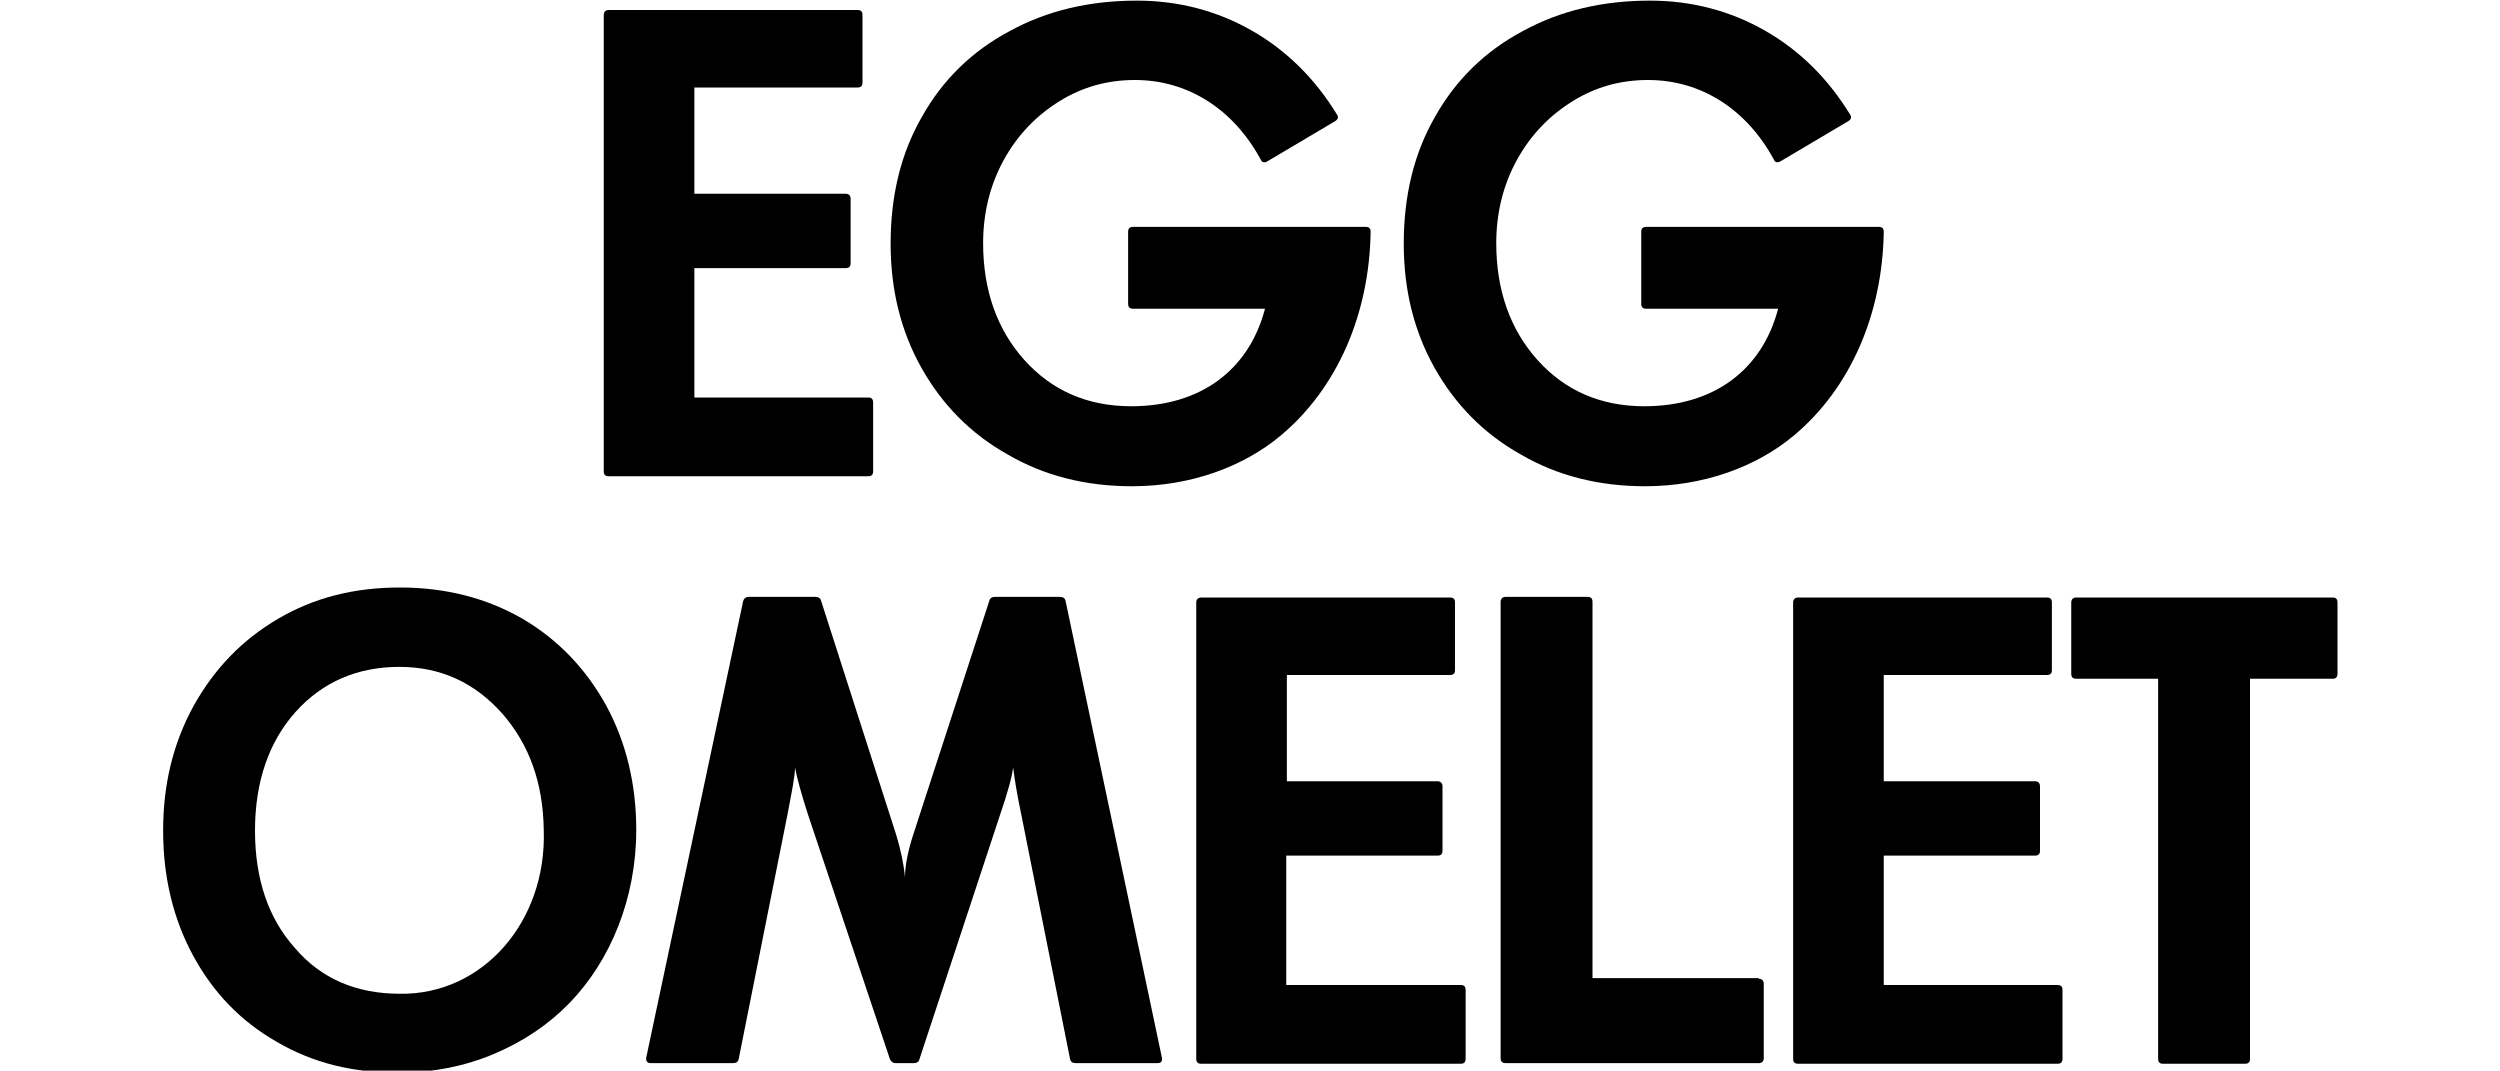 <?xml version="1.0" encoding="utf-8"?>
<!-- Generator: Adobe Illustrator 22.0.1, SVG Export Plug-In . SVG Version: 6.00 Build 0)  -->
<svg version="1.1" id="Layer_1" xmlns="http://www.w3.org/2000/svg" xmlns:xlink="http://www.w3.org/1999/xlink" x="0px" y="0px"
	 viewBox="0 0 400 171.3" style="enable-background:new 0 0 400 171.3;" xml:space="preserve">
<g>
	<path d="M138.9,63.6c0.5,0,0.8,0.2,0.8,0.8v11c0,0.5-0.2,0.8-0.8,0.8H97.4c-0.5,0-0.8-0.2-0.8-0.8v-73c0-0.5,0.3-0.8,0.8-0.8h39.8
		c0.5,0,0.8,0.2,0.8,0.8v10.8c0,0.5-0.2,0.8-0.8,0.8h-26.1V31h24.2c0.5,0,0.8,0.3,0.8,0.8v10.3c0,0.5-0.2,0.8-0.8,0.8h-24.2v20.7
		H138.9z"/>
	<path d="M218.5,36.3c0.5,0,0.8,0.2,0.8,0.8c-0.2,13.1-5.3,25-14.4,32.6c-6,5-14.4,8.1-23.8,8.1c-7.4,0-14.1-1.7-19.9-5.1
		c-5.9-3.3-10.5-8-13.8-13.9c-3.3-5.9-4.9-12.5-4.9-19.8c0-7.6,1.6-14.4,5-20.3c3.3-5.9,8-10.5,14-13.7c6-3.3,12.8-4.9,20.4-4.9
		c6.6,0,12.8,1.6,18.4,4.8c5.6,3.2,10.1,7.7,13.6,13.4c0.3,0.4,0.2,0.8-0.3,1.1l-10.8,6.4c-0.5,0.3-0.9,0.2-1.1-0.3
		c-4.4-8.1-11.7-12.7-20.1-12.7c-4.4,0-8.4,1.1-12.1,3.4c-3.7,2.3-6.7,5.4-8.9,9.4c-2.2,4-3.3,8.5-3.3,13.3c0,7.5,2.2,13.8,6.6,18.7
		C168.3,62.5,174,65,181,65c11,0,18.8-5.7,21.4-15.6h-21.1c-0.5,0-0.8-0.2-0.8-0.8V37.1c0-0.5,0.2-0.8,0.8-0.8H218.5z"/>
	<path d="M300.6,36.3c0.5,0,0.8,0.2,0.8,0.8c-0.2,13.1-5.3,25-14.4,32.6c-6,5-14.4,8.1-23.8,8.1c-7.4,0-14.1-1.7-19.9-5.1
		c-5.9-3.3-10.5-8-13.8-13.9c-3.3-5.9-4.9-12.5-4.9-19.8c0-7.6,1.6-14.4,5-20.3c3.3-5.9,8-10.5,14-13.7c6-3.3,12.8-4.9,20.4-4.9
		c6.6,0,12.8,1.6,18.4,4.8c5.6,3.2,10.1,7.7,13.6,13.4c0.3,0.4,0.2,0.8-0.3,1.1l-10.8,6.4c-0.5,0.3-0.9,0.2-1.1-0.3
		c-4.4-8.1-11.7-12.7-20.1-12.7c-4.4,0-8.4,1.1-12.1,3.4c-3.7,2.3-6.7,5.4-8.9,9.4s-3.3,8.5-3.3,13.3c0,7.5,2.2,13.8,6.6,18.7
		c4.4,4.9,10.1,7.4,17.1,7.4c11,0,18.8-5.7,21.4-15.6h-21.1c-0.5,0-0.8-0.2-0.8-0.8V37.1c0-0.5,0.2-0.8,0.8-0.8H300.6z"/>
	<path d="M44.3,166.7c-5.8-3.3-10.2-7.9-13.4-13.8c-3.2-5.9-4.8-12.6-4.8-20c0-7.4,1.6-14,4.9-20c3.3-5.9,7.7-10.5,13.5-13.9
		s12.2-5,19.5-5c7.3,0,13.9,1.7,19.6,5c5.8,3.4,10.2,8.1,13.4,13.9c3.2,5.9,4.8,12.6,4.8,19.9c0,10.9-4.1,20.9-10.7,27.7
		c-3.3,3.4-7.3,6.1-12,8.1c-4.7,2-9.8,3-15.1,3C56.6,171.7,50.1,170.1,44.3,166.7z M87,132.8c-0.1-7.5-2.3-13.7-6.7-18.7
		c-4.4-4.9-9.8-7.4-16.4-7.4c-6.7,0-12.3,2.4-16.6,7.2c-4.3,4.8-6.5,11.2-6.5,19c0,7.7,2.1,14,6.4,18.8c4.2,4.9,9.8,7.3,16.8,7.3
		C77.2,159.2,87.5,147.5,87,132.8z"/>
	<path d="M104.1,170.1c-0.5,0-0.8-0.3-0.7-0.9l15.5-73c0.1-0.4,0.4-0.7,0.9-0.7h10.7c0.4,0,0.8,0.2,0.9,0.7l12,37.4
		c0.7,2.3,1.2,4.6,1.4,6.8c0-2,0.5-4.3,1.3-6.8l12.2-37.5c0.1-0.4,0.4-0.6,0.9-0.6h10.4c0.5,0,0.8,0.2,0.9,0.7l15.4,73
		c0.1,0.6-0.1,0.9-0.7,0.9h-13.1c-0.5,0-0.8-0.2-0.9-0.7l-7.8-39.1c-0.7-3.3-1.1-5.9-1.3-7.5c-0.2,1.6-0.9,4.1-2.1,7.6l-12.9,39.1
		c-0.1,0.4-0.4,0.6-0.9,0.6h-2.9c-0.4,0-0.7-0.2-0.9-0.6l-13.1-39.1c-1.1-3.4-1.8-6-2.1-7.6c0,1.4-0.5,3.8-1.2,7.5l-7.8,39.1
		c-0.1,0.5-0.4,0.7-0.9,0.7H104.1z"/>
	<path d="M233.7,157.6c0.5,0,0.8,0.2,0.8,0.8v11c0,0.5-0.2,0.8-0.8,0.8h-41.5c-0.5,0-0.8-0.2-0.8-0.8v-73c0-0.5,0.3-0.8,0.8-0.8H232
		c0.5,0,0.8,0.2,0.8,0.8v10.8c0,0.5-0.2,0.8-0.8,0.8h-26.1V125H230c0.5,0,0.8,0.3,0.8,0.8v10.3c0,0.5-0.2,0.8-0.8,0.8h-24.2v20.7
		H233.7z"/>
	<path d="M281.4,156.6c0.5,0,0.8,0.3,0.8,0.8v11.9c0,0.5-0.3,0.8-0.8,0.8h-40.5c-0.5,0-0.8-0.2-0.8-0.8v-73c0-0.5,0.3-0.8,0.8-0.8
		H254c0.5,0,0.8,0.2,0.8,0.8v60.2H281.4z"/>
	<path d="M329.2,157.6c0.5,0,0.8,0.2,0.8,0.8v11c0,0.5-0.2,0.8-0.8,0.8h-41.5c-0.5,0-0.8-0.2-0.8-0.8v-73c0-0.5,0.3-0.8,0.8-0.8
		h39.8c0.5,0,0.8,0.2,0.8,0.8v10.8c0,0.5-0.2,0.8-0.8,0.8h-26.1V125h24.2c0.5,0,0.8,0.3,0.8,0.8v10.3c0,0.5-0.2,0.8-0.8,0.8h-24.2
		v20.7H329.2z"/>
	<path d="M373.2,95.6c0.5,0,0.8,0.2,0.8,0.8v11.4c0,0.5-0.2,0.8-0.8,0.8H360v60.8c0,0.5-0.2,0.8-0.8,0.8h-13.1
		c-0.5,0-0.8-0.2-0.8-0.8v-60.8h-13.1c-0.5,0-0.8-0.2-0.8-0.8V96.4c0-0.5,0.3-0.8,0.8-0.8H373.2z"/>
</g>
</svg>
